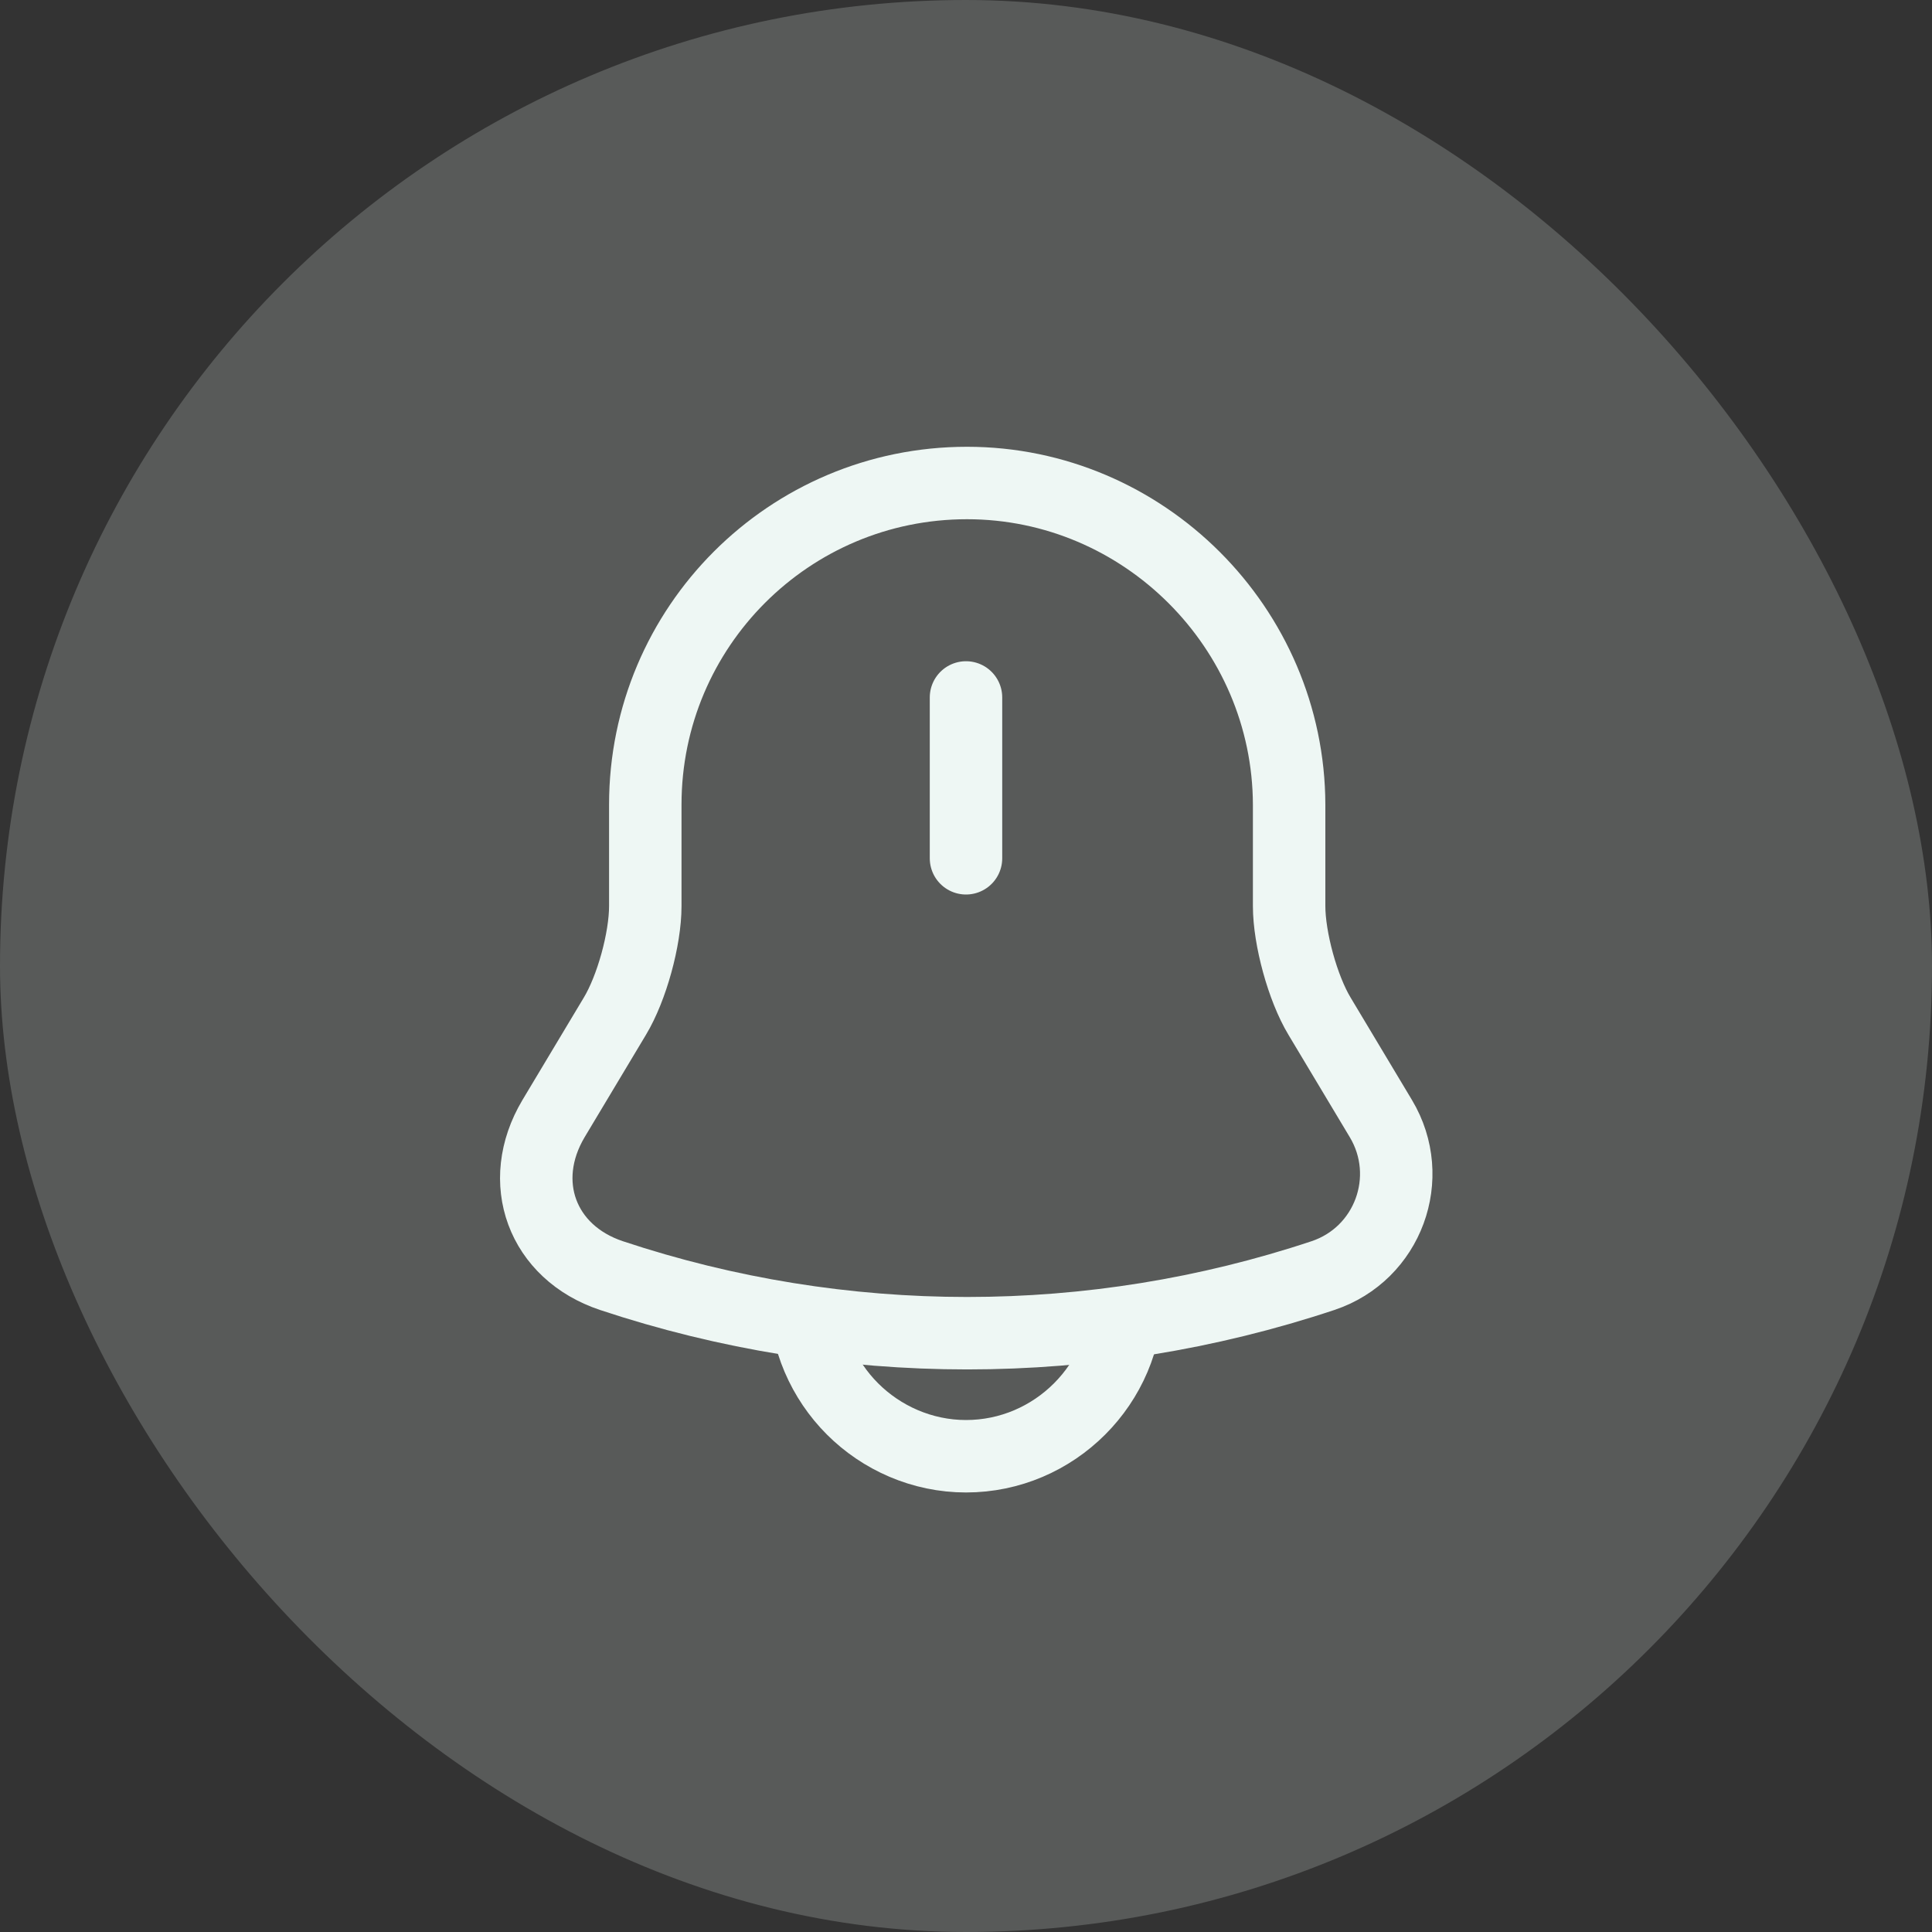 <svg width="40" height="40" viewBox="0 0 40 40" fill="none" xmlns="http://www.w3.org/2000/svg">
<rect x="0" y="0" width="40" height="40" fill="#333333" stroke="none"/>
<rect width="40" height="40" rx="20" fill="#EEF7F4" fill-opacity="0.2"/>
<path d="M20 14.44V17.77" stroke="#EEF7F4" stroke-width="1.5" stroke-miterlimit="10" stroke-linecap="round"/>
<path d="M20.02 10C16.34 10 13.36 12.98 13.36 16.66V18.76C13.36 19.44 13.08 20.46 12.73 21.04L11.46 23.16C10.68 24.47 11.22 25.93 12.66 26.41C17.44 28 22.61 28 27.39 26.41C28.74 25.96 29.32 24.38 28.59 23.16L27.32 21.04C26.97 20.46 26.69 19.43 26.69 18.76V16.66C26.68 13 23.68 10 20.02 10Z" stroke="#EEF7F4" stroke-width="1.5" stroke-miterlimit="10" stroke-linecap="round"/>
<path d="M23.33 26.82C23.33 28.65 21.83 30.15 20 30.15C19.09 30.15 18.25 29.77 17.65 29.17C17.05 28.57 16.67 27.73 16.67 26.82" stroke="#EEF7F4" stroke-width="1.5" stroke-miterlimit="10"/>
</svg>
